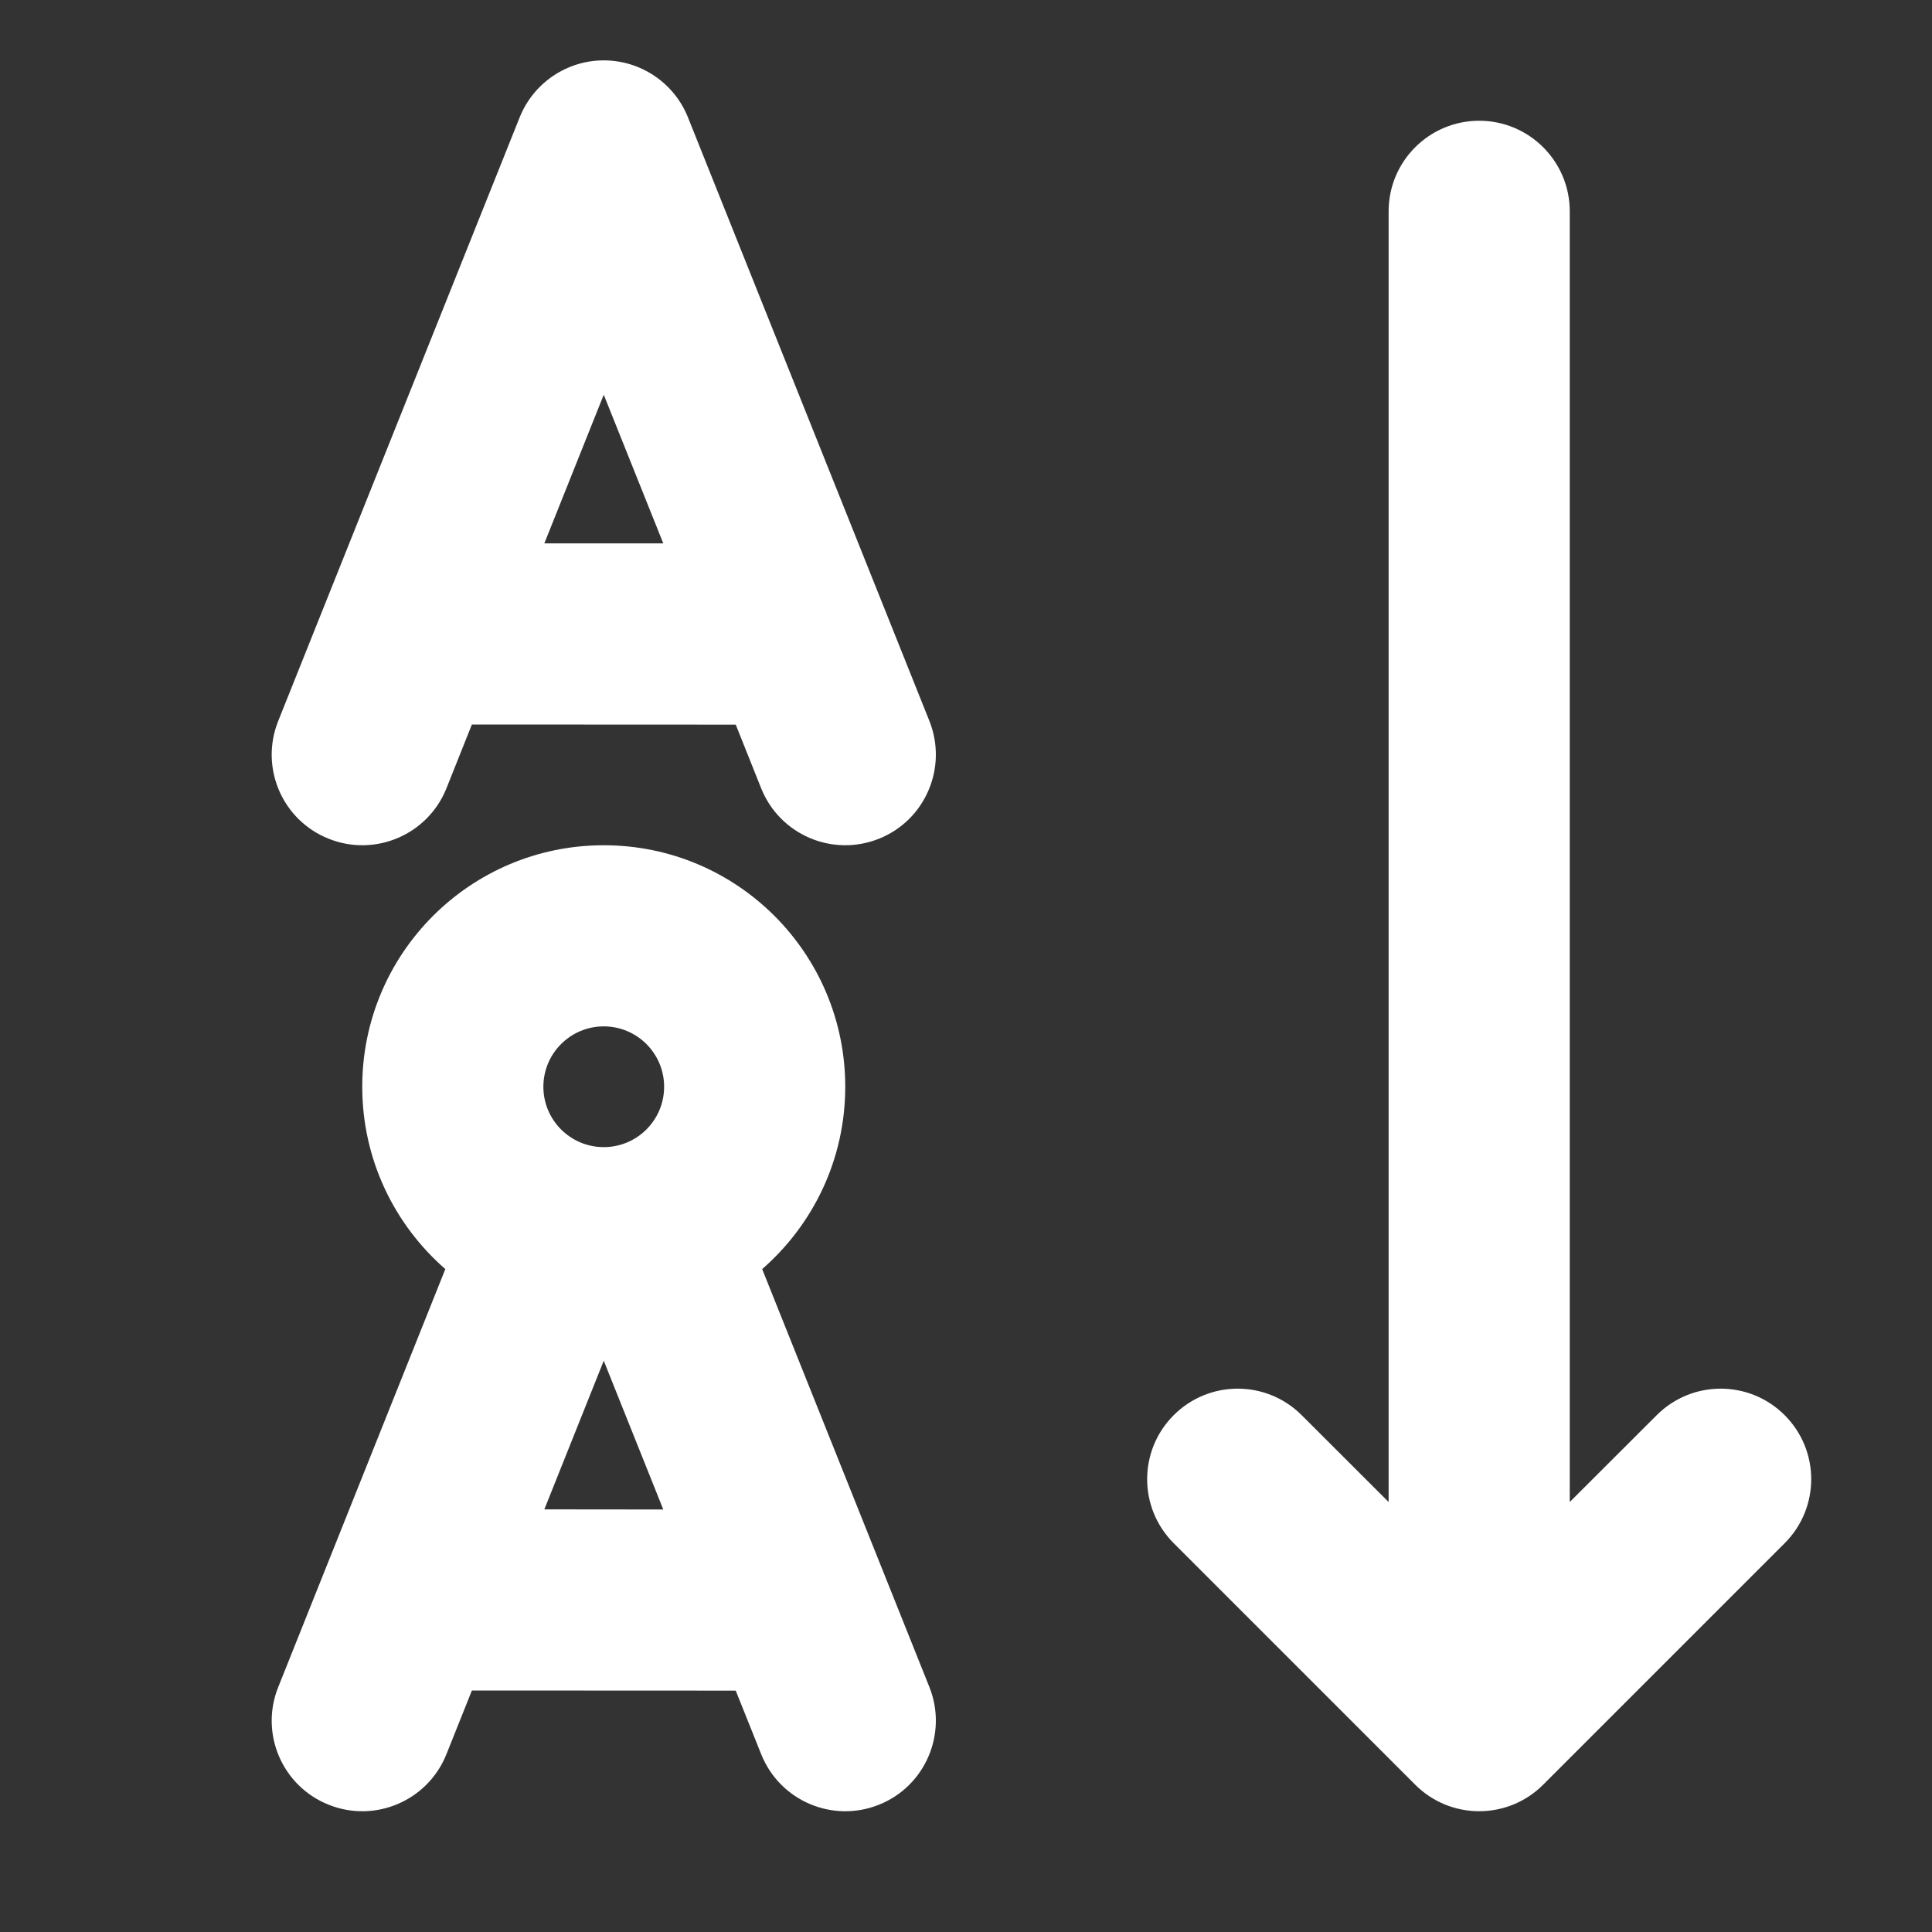 <svg width="16" height="16" viewBox="0 0 16 16" fill="none" xmlns="http://www.w3.org/2000/svg">
<rect x="0" y="0" width="16" height="16" fill="#333333" stroke="none"/>
<path d="M5.697 0.971C5.583 0.687 5.307 0.5 5 0.5C4.694 0.5 4.418 0.687 4.304 0.971L2.304 5.971C2.15 6.356 2.337 6.793 2.722 6.946C3.106 7.1 3.543 6.913 3.697 6.529L3.908 6L6.093 6.001L6.304 6.529C6.458 6.913 6.894 7.1 7.279 6.946C7.663 6.793 7.85 6.356 7.697 5.971L5.697 0.971ZM5.493 4.5L4.508 4.5L5 3.269L5.493 4.5ZM13 1.75C13 1.336 12.664 1 12.25 1C11.836 1 11.5 1.336 11.5 1.75V12.439L10.78 11.72C10.487 11.427 10.013 11.427 9.72 11.72C9.427 12.013 9.427 12.487 9.72 12.78L11.72 14.78C12.013 15.073 12.487 15.073 12.78 14.78L14.78 12.78C15.073 12.487 15.073 12.013 14.78 11.72C14.487 11.427 14.013 11.427 13.72 11.72L13 12.439V1.75ZM6.312 10.51C6.733 10.143 7 9.603 7 9C7 7.895 6.105 7 5 7C3.895 7 3 7.895 3 9C3 9.603 3.267 10.143 3.688 10.51L2.304 13.972C2.15 14.356 2.337 14.793 2.722 14.946C3.106 15.1 3.543 14.913 3.697 14.528L3.908 14L6.093 14.001L6.304 14.528C6.458 14.913 6.894 15.1 7.279 14.946C7.663 14.793 7.85 14.356 7.697 13.972L6.312 10.51ZM5 11.269L5.493 12.501L4.508 12.5L5 11.269ZM4.5 9C4.5 8.724 4.724 8.5 5 8.5C5.276 8.5 5.5 8.724 5.5 9C5.5 9.276 5.276 9.5 5 9.5C4.724 9.5 4.5 9.276 4.5 9Z" fill="#ffffff"/>
</svg>

